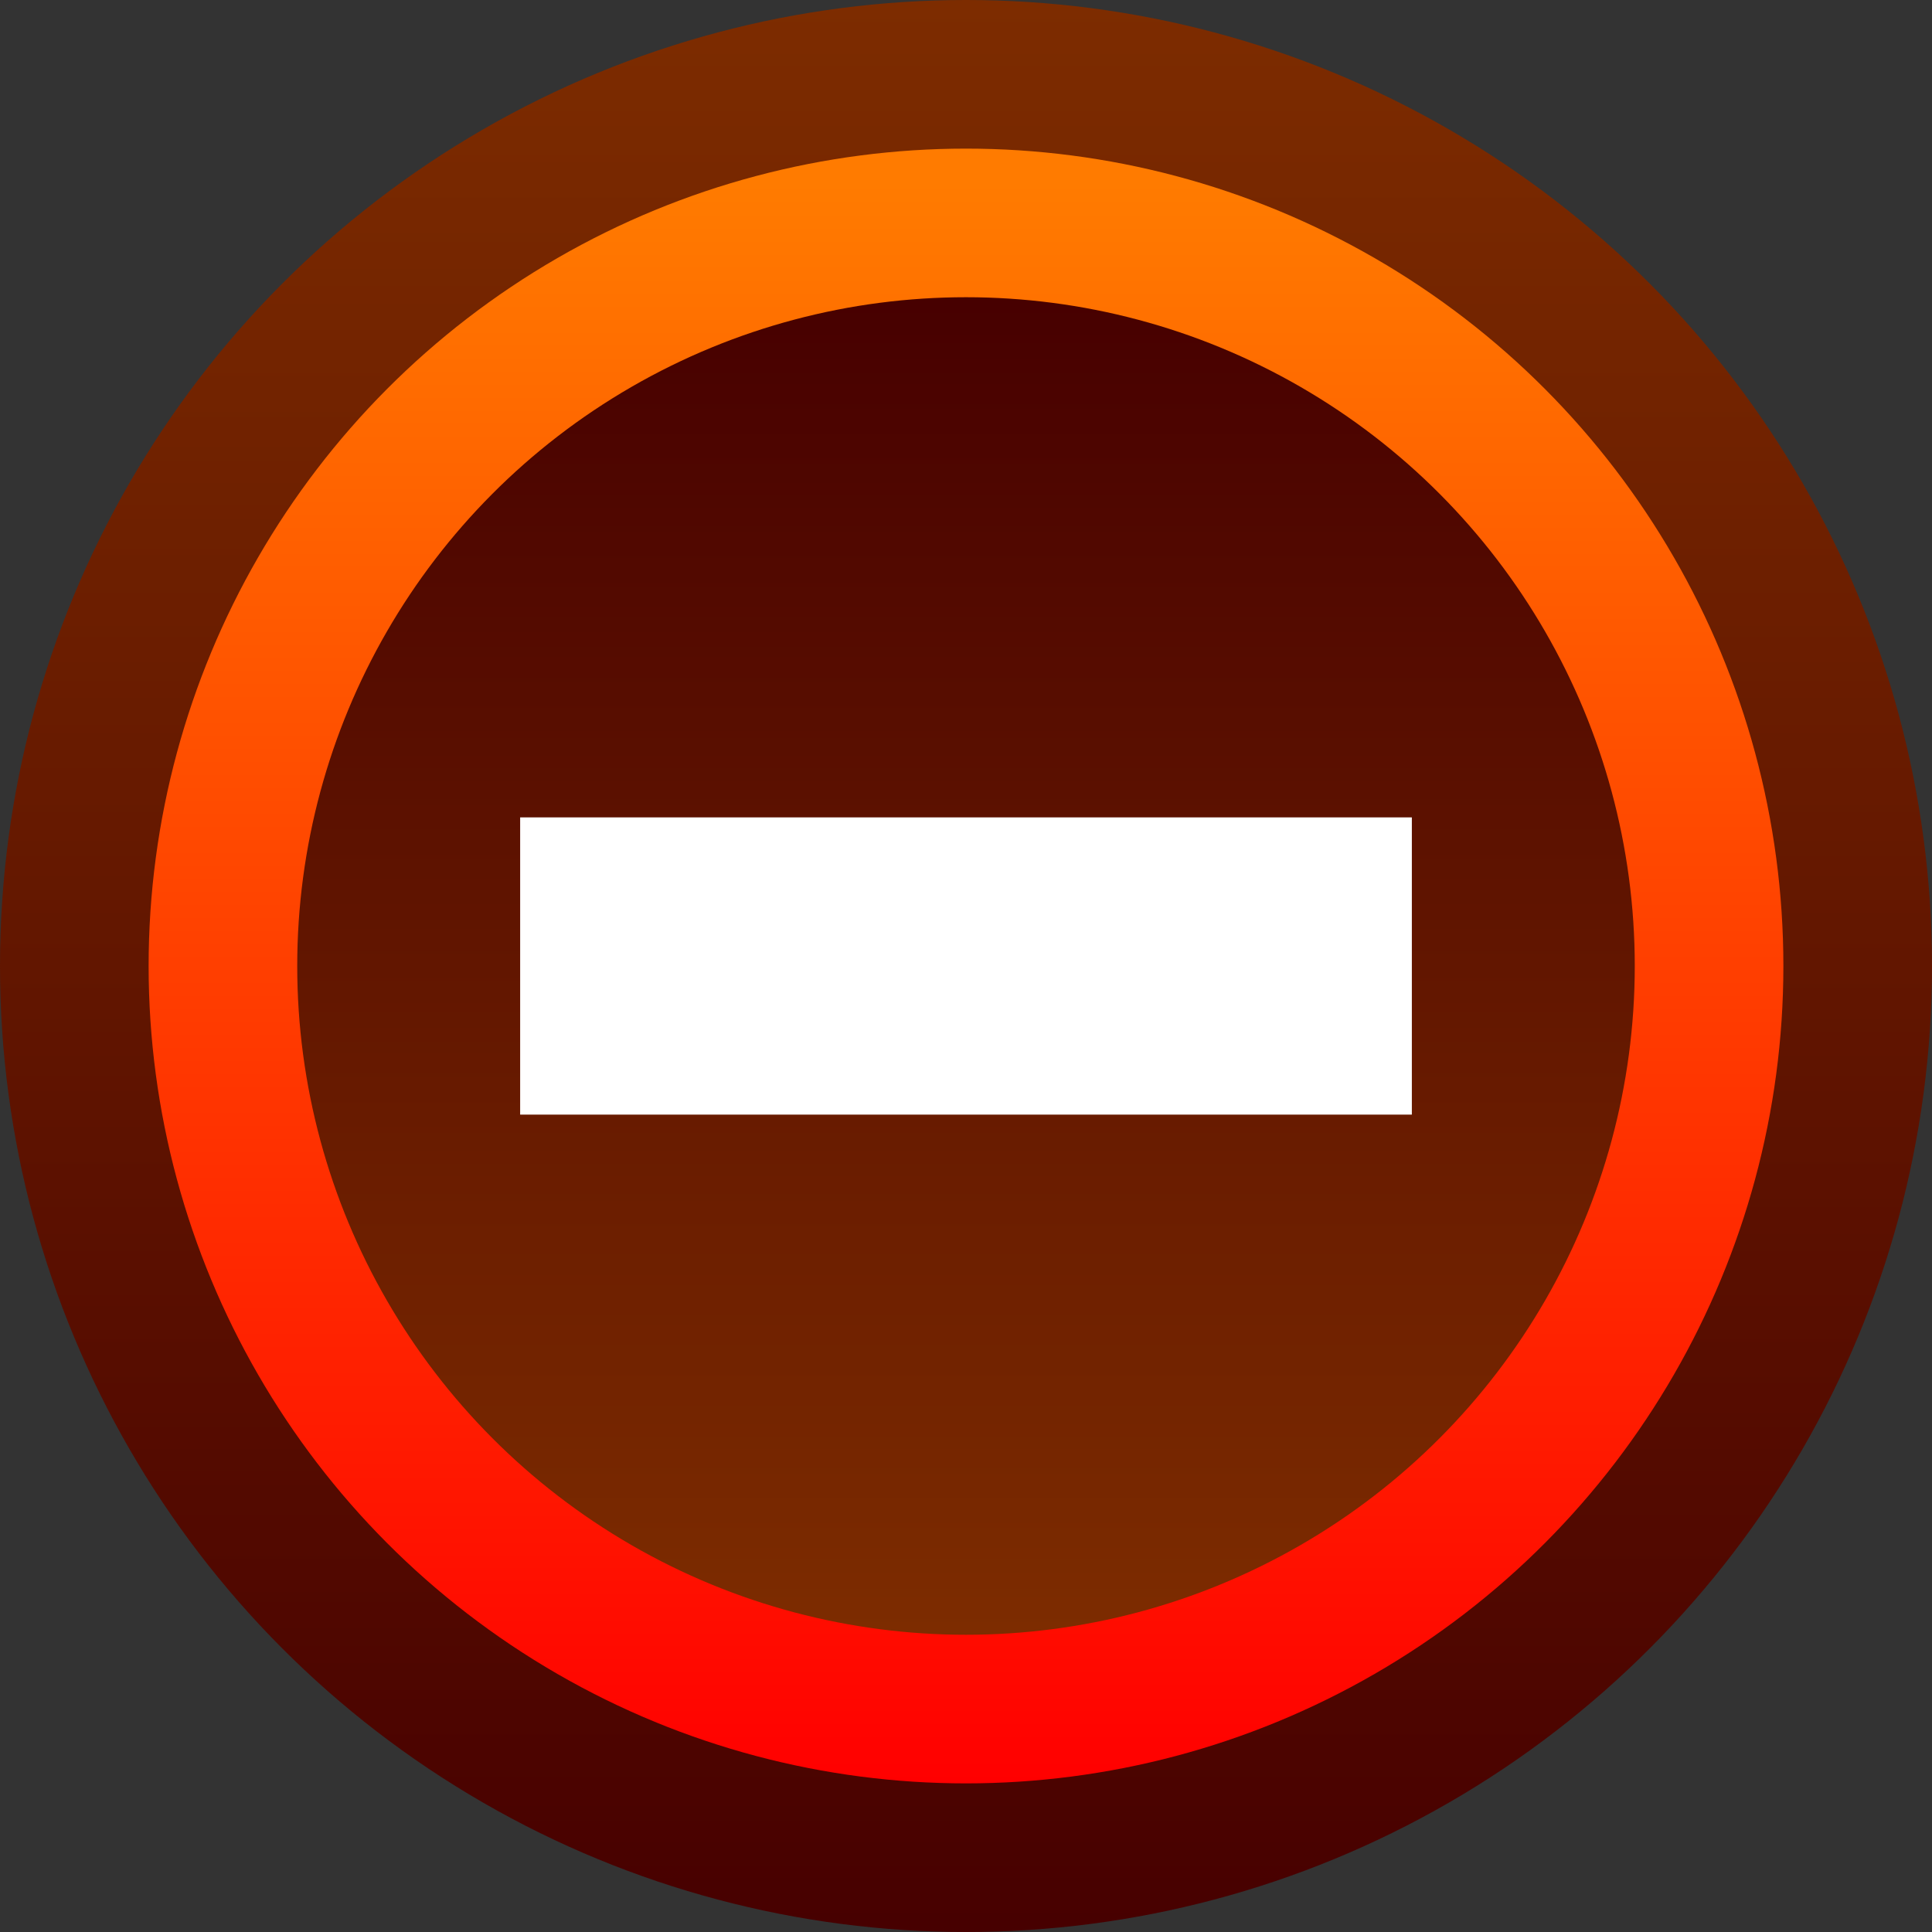 <svg xmlns="http://www.w3.org/2000/svg" xmlns:xlink="http://www.w3.org/1999/xlink" width="13" height="13" viewBox="0 0 13 13">
  <rect x="0" y="0" width="13" height="13" fill="#333333" stroke="none"/>
  <defs>
    <linearGradient id="a" x1="6.5" x2="6.5" y2="13" gradientUnits="userSpaceOnUse">
      <stop offset="0" stop-color="#7d2c00"/>
      <stop offset="1" stop-color="#470000"/>
    </linearGradient>
    <linearGradient id="b" x1="6.5" y1="1.229" x2="6.5" y2="12" gradientUnits="userSpaceOnUse">
      <stop offset="0" stop-color="#ff7b00"/>
      <stop offset="1" stop-color="red"/>
    </linearGradient>
    <linearGradient id="c" x1="6.5" y1="2" x2="6.5" y2="11" gradientUnits="userSpaceOnUse">
      <stop offset="0" stop-color="#470000"/>
      <stop offset="1" stop-color="#7d2c00"/>
    </linearGradient>
  </defs>
  <rect width="13" height="13" fill="#ffe5ff" opacity="0"/>
  <g>
    <circle cx="6.5" cy="6.5" r="6.5" fill="url(#a)"/>
    <circle cx="6.5" cy="6.5" r="5.5" fill="url(#b)"/>
    <circle cx="6.5" cy="6.5" r="4.5" fill="url(#c)"/>
    <rect x="3.5" y="5.5" width="6" height="2" fill="#fff"/>
  </g>
</svg>
